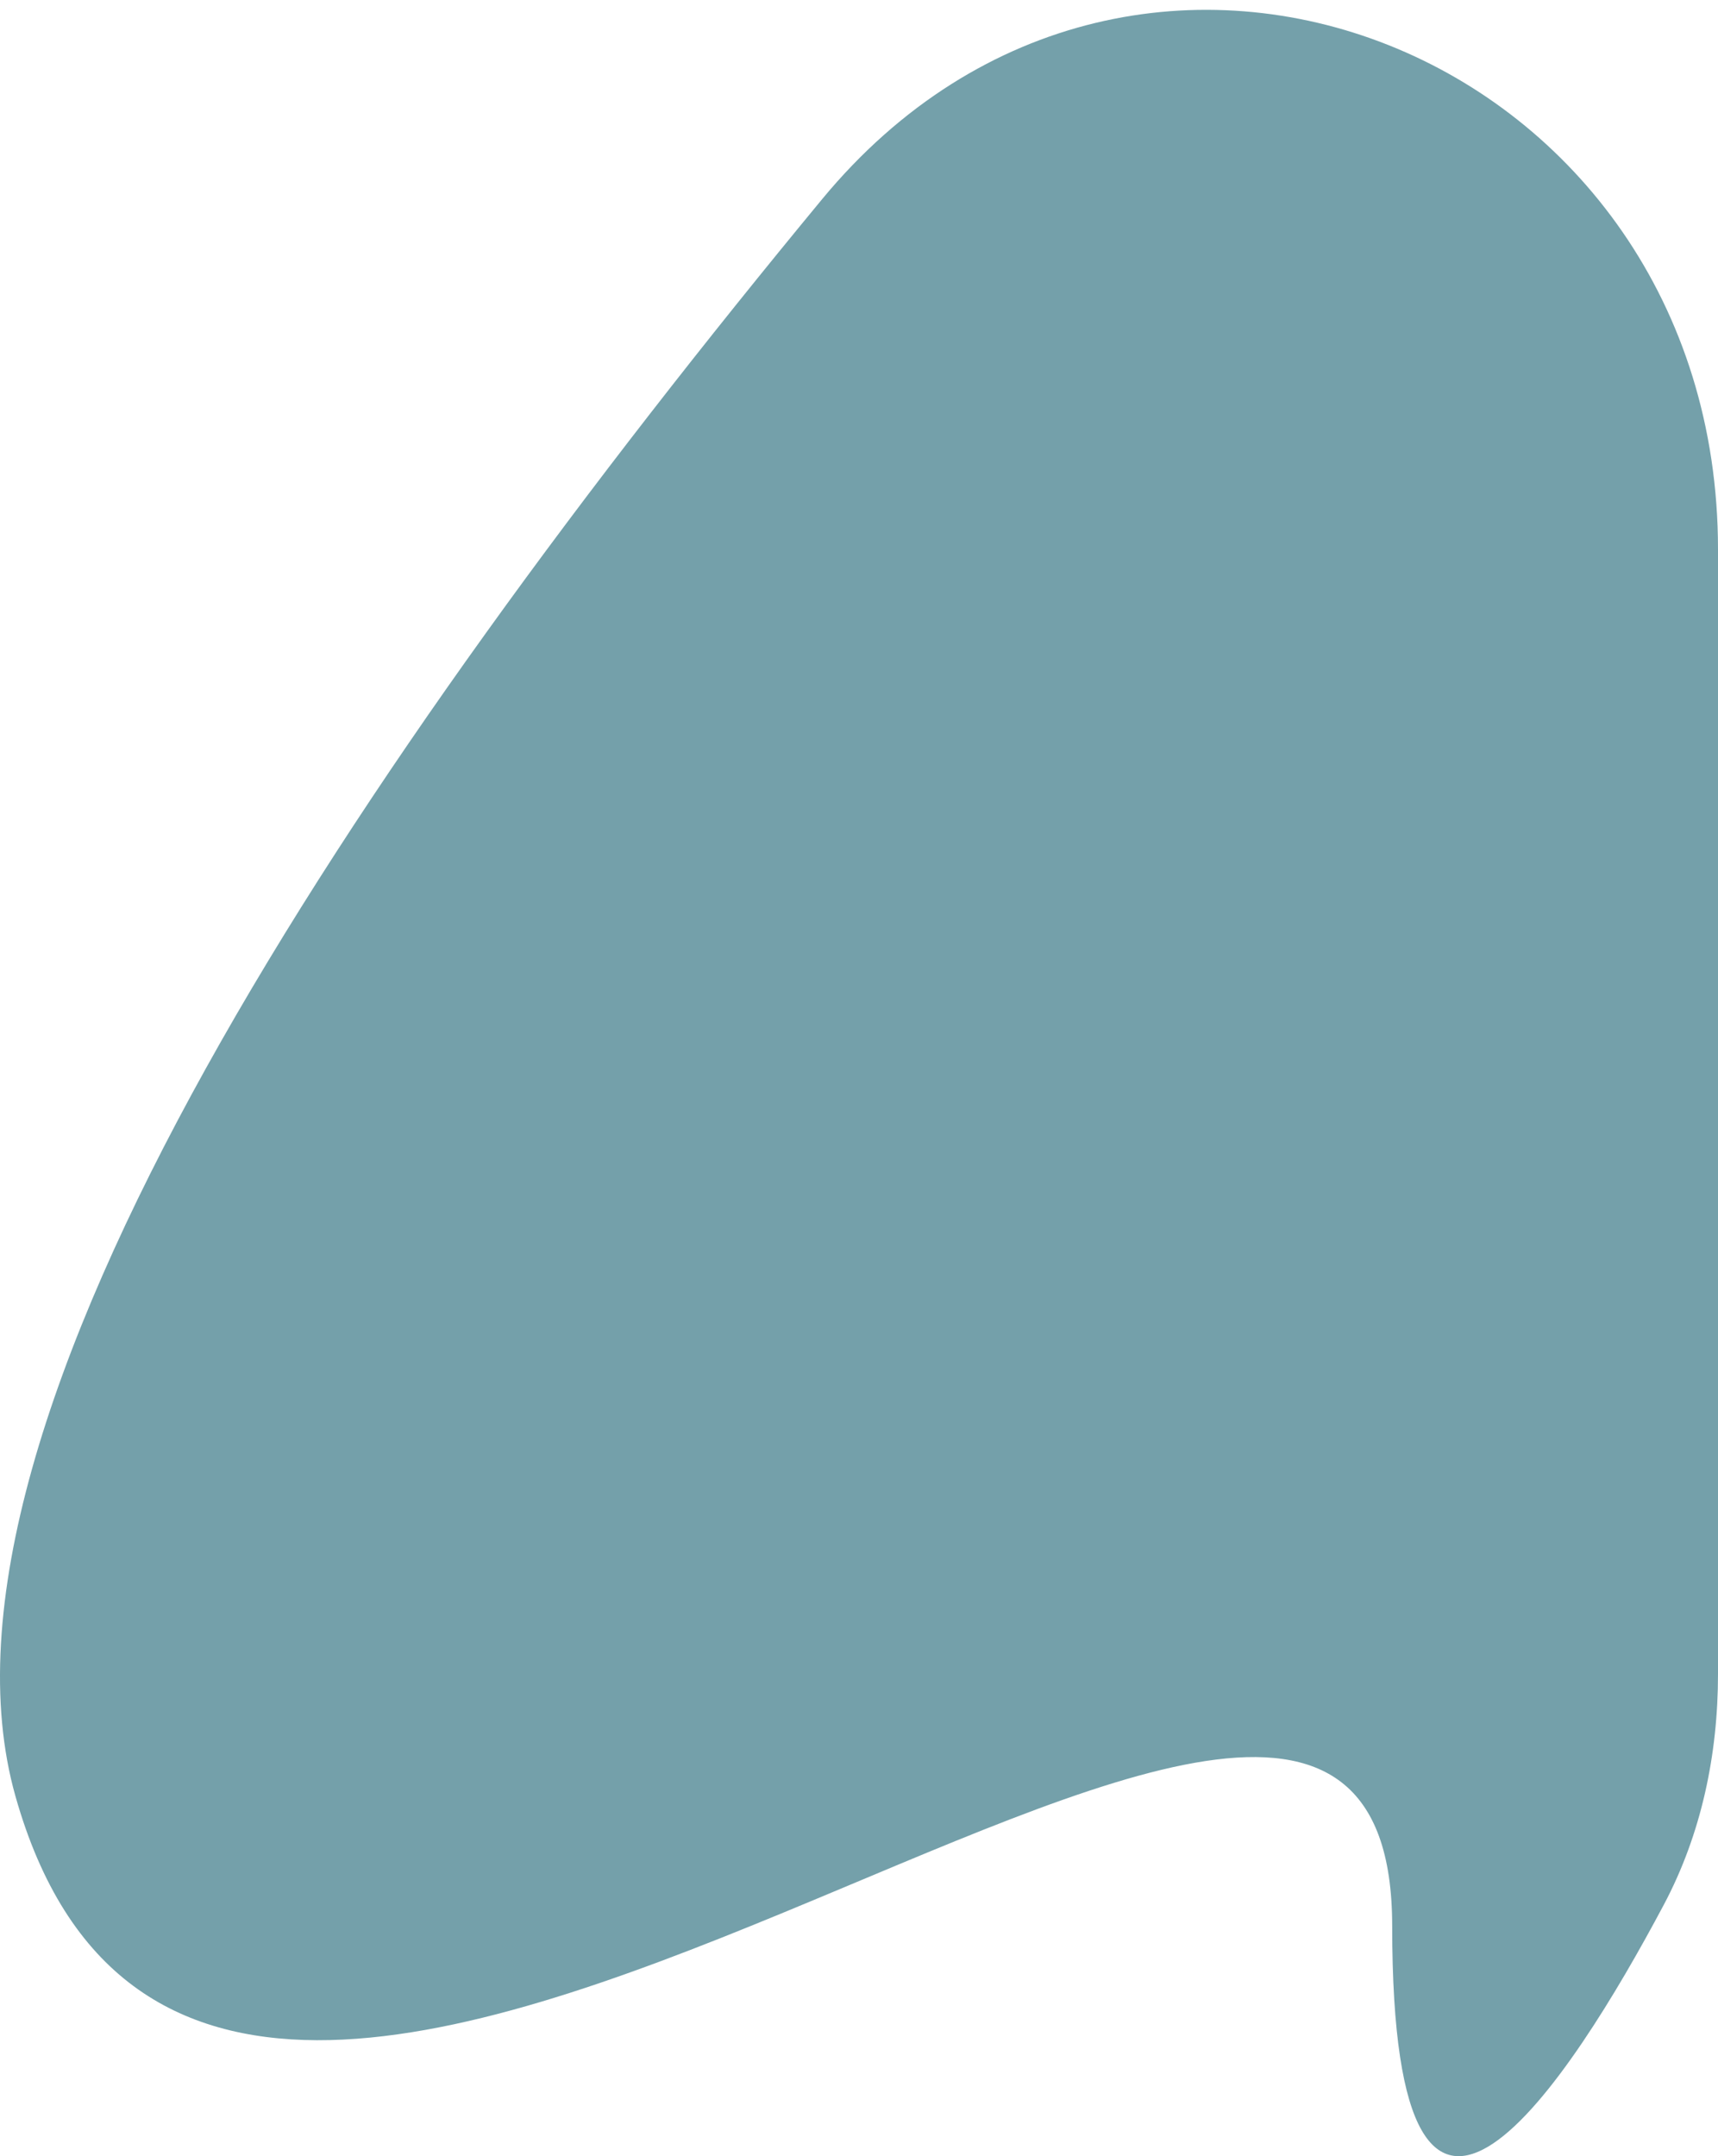 <svg width="153" height="192" viewBox="0 0 153 192" fill="none" xmlns="http://www.w3.org/2000/svg">
<path d="M1.37 159.925C-7.965 126.845 31.986 67.649 73.212 17.74C101.326 -16.294 153 4.778 153 48.922V149.071C153 156.224 151.524 163.313 148.166 169.628C139.913 185.151 123.984 210.109 123.984 171.51C123.984 119.413 19.606 224.552 1.37 159.925Z" fill="#74A0AA"/>
</svg>
